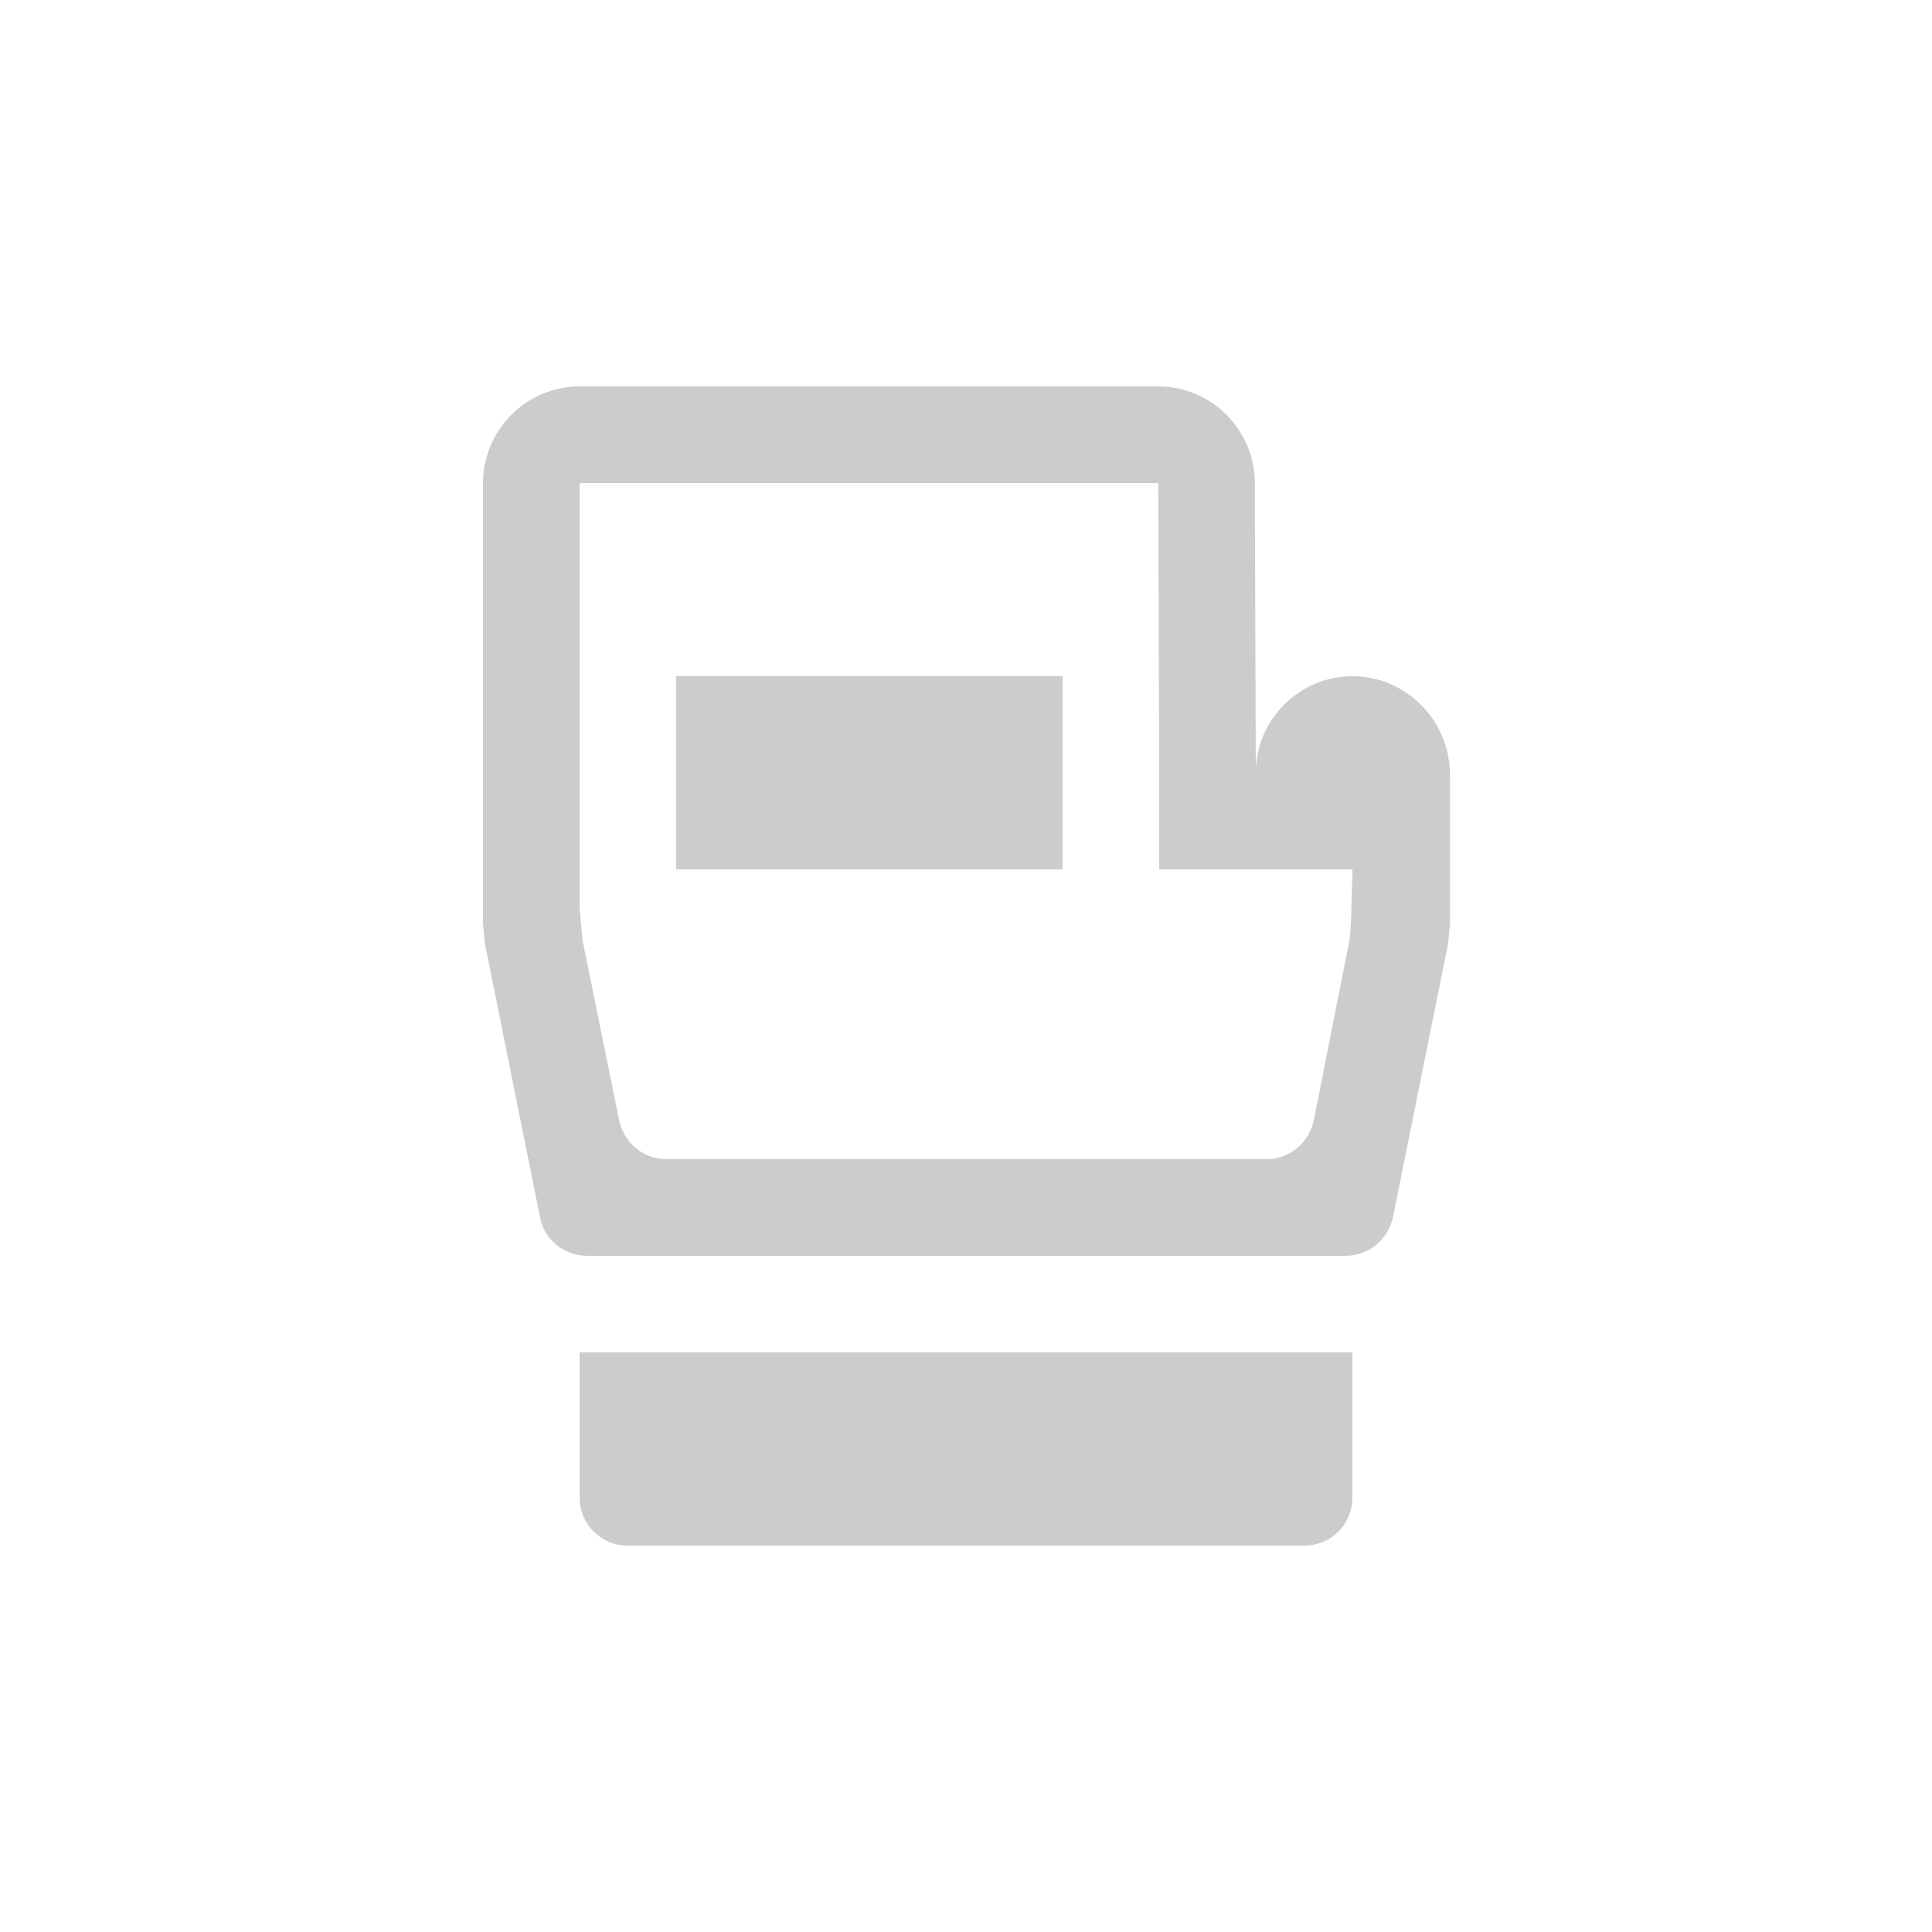 <svg fill="#CCCCCC" xmlns="http://www.w3.org/2000/svg" enable-background="new 0 0 20 20" height="20" viewBox="0 0 20 20" width="20"><g><rect fill="none" height="20" width="20" x="0"/></g><g><g><path d="M14,7c-0.55,0-1,0.45-1,1l-0.01-3c0-0.55-0.45-1-1-1H6C5.45,4,5,4.45,5,5v4.57c0.01,0.07,0.01,0.13,0.02,0.2l0.57,2.83 C5.63,12.83,5.84,13,6.08,13h7.85c0.24,0,0.44-0.17,0.49-0.4l0.57-2.83c0.01-0.07,0.01-0.13,0.02-0.2V8C15,7.45,14.55,7,14,7z M13.97,9.73l-0.37,1.87c-0.05,0.23-0.25,0.4-0.49,0.4H6.9c-0.24,0-0.44-0.17-0.49-0.4L6.03,9.73C6.02,9.62,6.01,9.51,6,9.4V5 h5.99L12,8v1h2C14,9,13.99,9.62,13.97,9.73z"/><path d="M6,15.5C6,15.78,6.22,16,6.5,16h7c0.28,0,0.5-0.22,0.5-0.5V14H6V15.5z"/><g><rect height="2" width="4" x="7" y="7"/></g></g></g></svg>